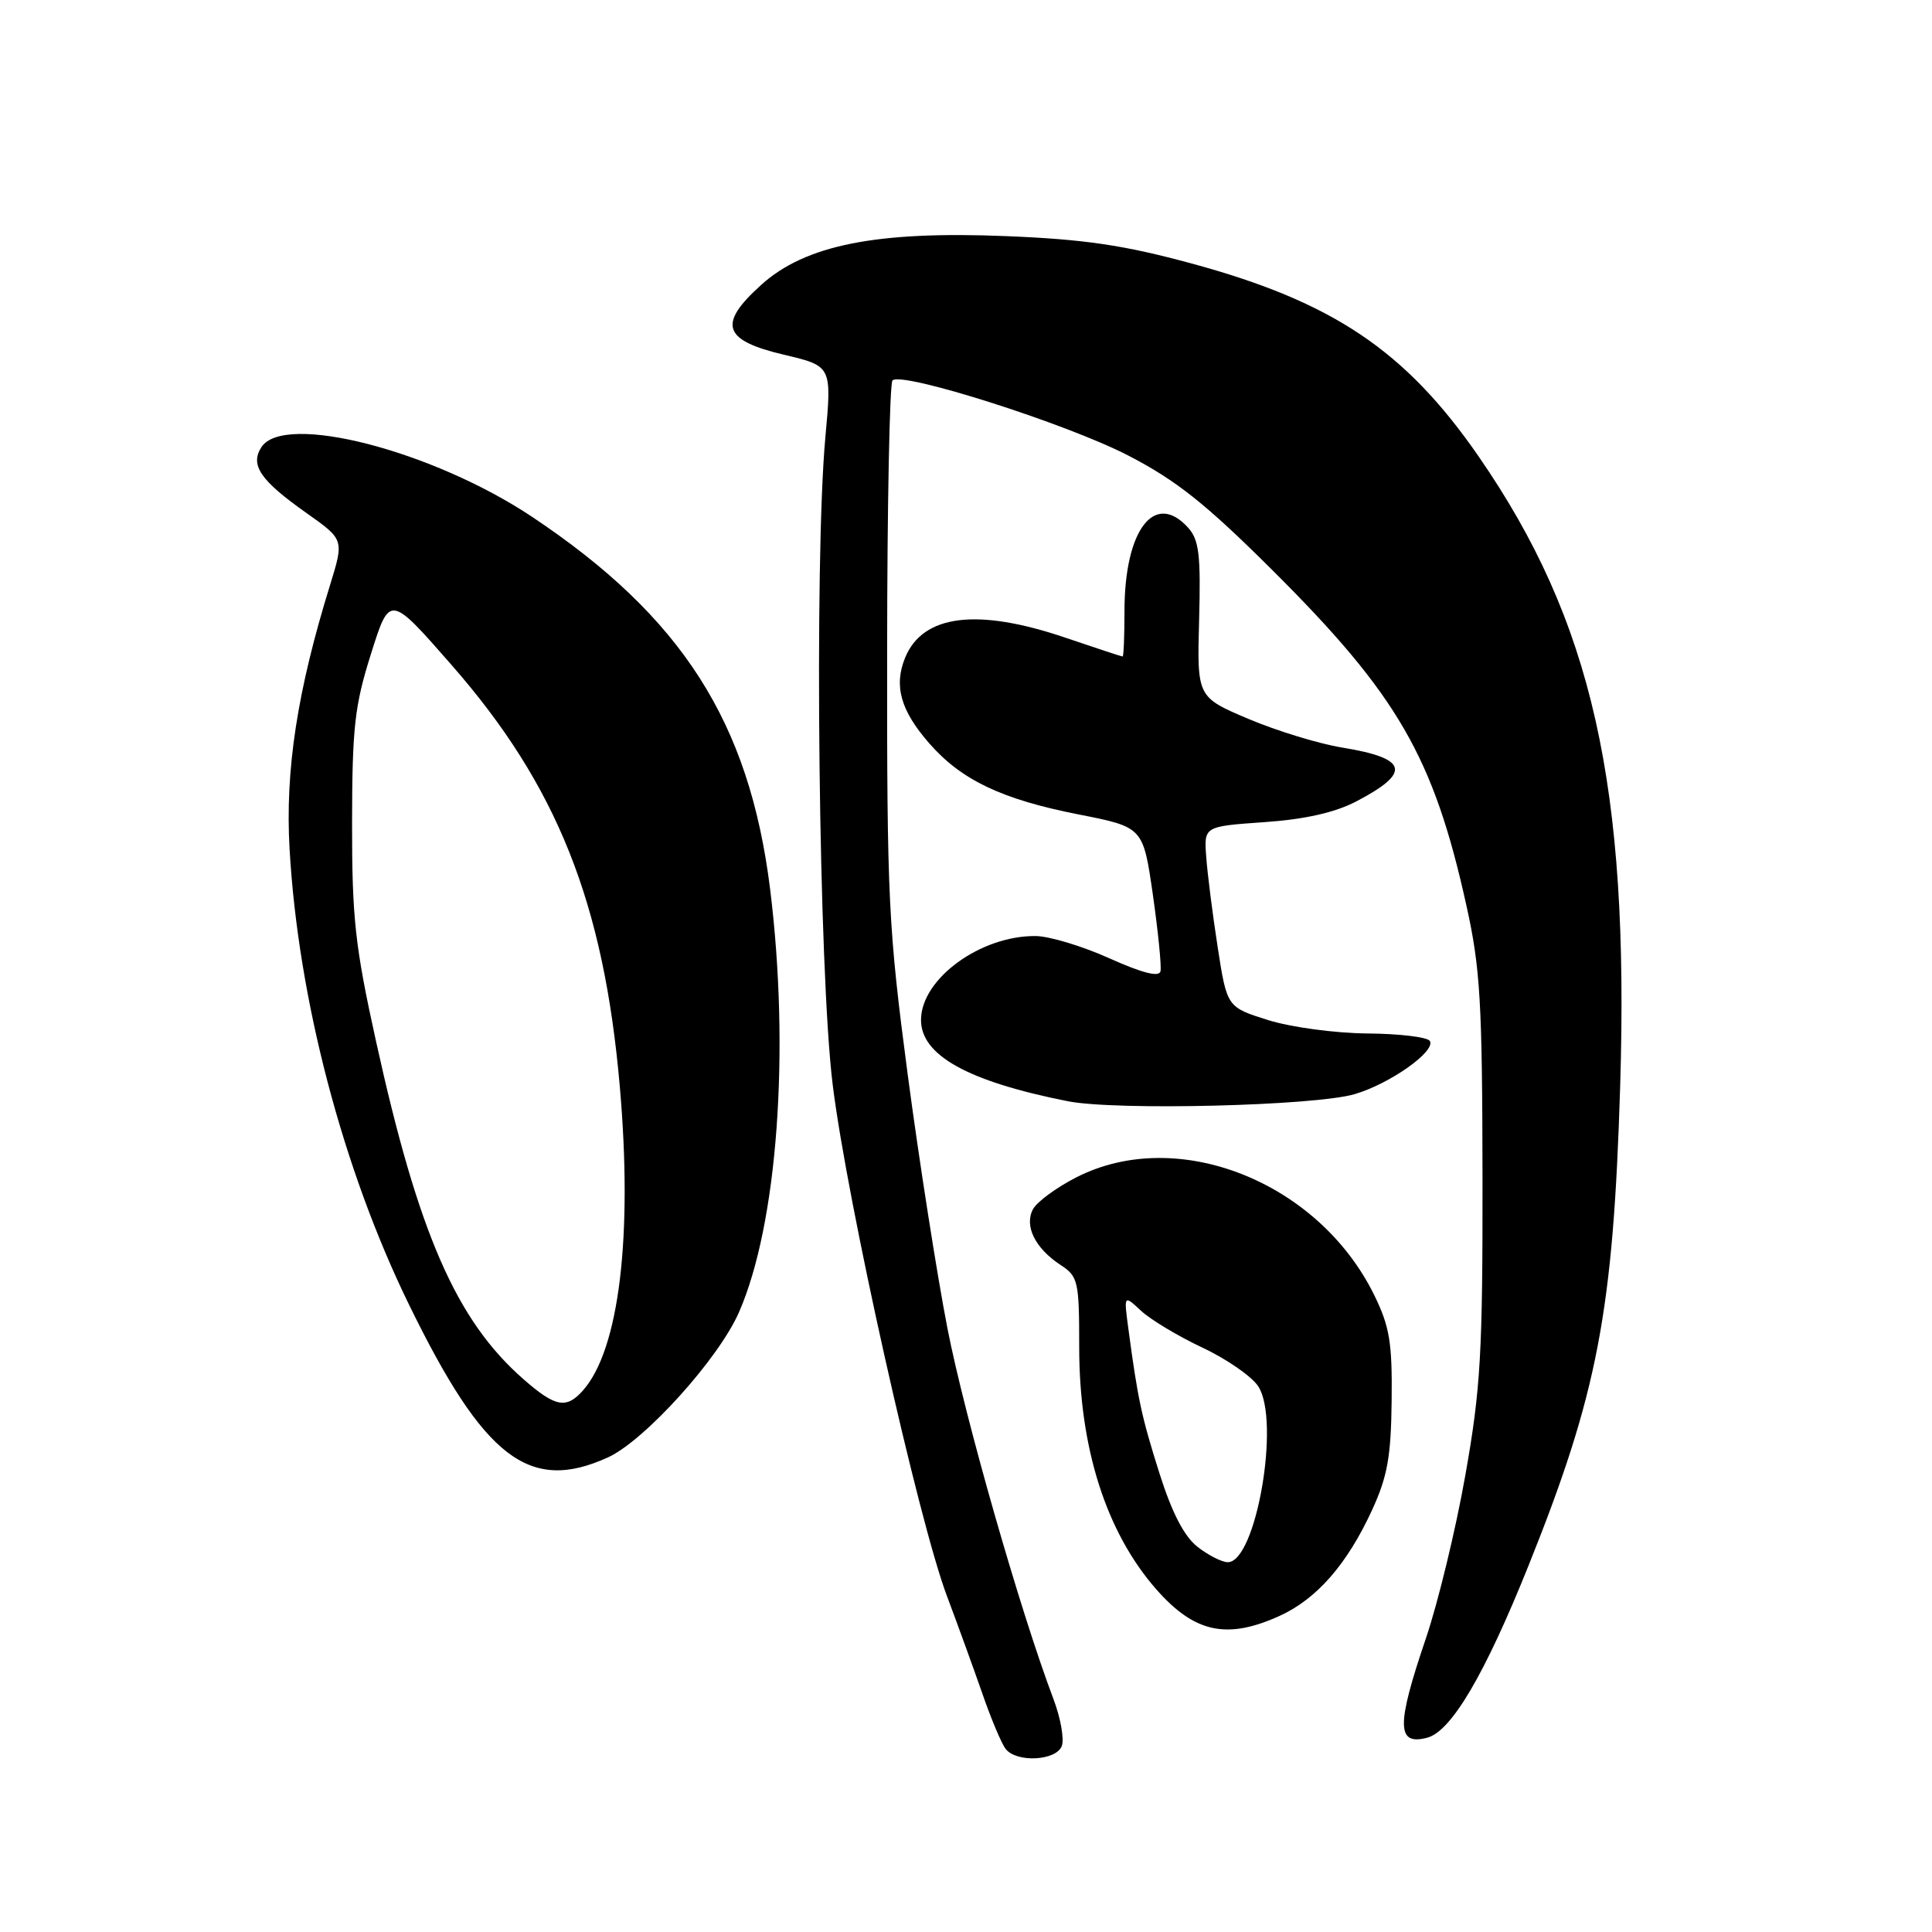 <?xml version="1.0" encoding="UTF-8" standalone="no"?>
<!DOCTYPE svg PUBLIC "-//W3C//DTD SVG 1.1//EN" "http://www.w3.org/Graphics/SVG/1.1/DTD/svg11.dtd" >
<svg xmlns="http://www.w3.org/2000/svg" xmlns:xlink="http://www.w3.org/1999/xlink" version="1.1" viewBox="0 0 256 256">
 <g >
 <path fill="currentColor"
d=" M 140.69 231.36 C 141.04 230.45 140.54 227.64 139.58 225.11 C 135.18 213.47 127.84 187.79 125.54 176.01 C 124.15 168.86 121.77 153.68 120.26 142.26 C 117.71 122.94 117.52 119.06 117.55 86.30 C 117.56 66.93 117.88 50.78 118.26 50.41 C 119.49 49.18 141.32 56.13 149.50 60.36 C 155.86 63.65 159.77 66.76 168.55 75.50 C 185.20 92.07 189.96 100.30 194.31 120.00 C 196.15 128.30 196.41 132.84 196.44 156.00 C 196.47 179.33 196.19 184.06 194.16 195.50 C 192.90 202.65 190.54 212.38 188.93 217.12 C 185.01 228.65 185.05 231.32 189.10 230.26 C 192.31 229.42 196.74 221.89 202.55 207.42 C 211.70 184.61 213.77 173.80 214.68 143.94 C 215.90 104.07 211.00 82.29 195.90 60.44 C 186.21 46.44 176.61 39.99 157.84 34.90 C 148.92 32.48 143.70 31.71 133.37 31.29 C 116.17 30.58 106.71 32.46 100.86 37.75 C 95.08 42.96 95.78 45.09 103.86 47.00 C 110.23 48.50 110.23 48.50 109.36 58.00 C 107.87 74.47 108.48 128.80 110.34 143.76 C 112.26 159.30 121.68 201.42 125.48 211.50 C 126.93 215.35 129.05 221.20 130.20 224.50 C 131.34 227.80 132.72 231.06 133.26 231.75 C 134.71 233.59 139.94 233.32 140.69 231.36 Z  M 169.54 214.12 C 174.48 211.88 178.51 207.26 181.81 200.08 C 183.85 195.64 184.32 193.00 184.40 185.58 C 184.49 177.87 184.13 175.76 182.08 171.58 C 174.69 156.57 156.04 149.18 142.67 155.98 C 140.01 157.33 137.41 159.24 136.88 160.22 C 135.69 162.44 137.15 165.40 140.54 167.62 C 142.86 169.14 143.00 169.75 143.00 178.51 C 143.00 191.83 146.56 203.01 153.21 210.59 C 158.28 216.36 162.57 217.28 169.54 214.12 Z  M 80.54 193.12 C 85.40 190.91 95.20 180.07 97.91 173.90 C 103.02 162.25 104.71 139.29 102.04 117.77 C 99.28 95.66 90.36 81.72 70.50 68.48 C 57.30 59.69 37.63 54.62 34.64 59.25 C 33.10 61.63 34.49 63.66 40.64 68.00 C 45.59 71.50 45.59 71.50 43.74 77.50 C 39.38 91.56 37.77 102.08 38.37 112.50 C 39.51 132.40 45.42 154.91 54.20 172.88 C 64.15 193.25 70.14 197.85 80.54 193.12 Z  M 179.50 144.98 C 184.19 143.60 190.29 139.28 189.46 137.93 C 189.14 137.42 185.42 136.97 181.19 136.94 C 176.90 136.90 171.09 136.12 168.04 135.17 C 162.58 133.45 162.58 133.45 161.35 125.51 C 160.67 121.14 159.99 115.75 159.83 113.53 C 159.53 109.50 159.53 109.50 167.52 108.94 C 172.89 108.57 176.87 107.67 179.68 106.21 C 187.08 102.35 186.59 100.48 177.81 99.05 C 174.75 98.55 169.19 96.85 165.43 95.26 C 158.61 92.37 158.61 92.37 158.89 82.10 C 159.12 73.50 158.88 71.53 157.43 69.92 C 152.98 65.00 149.00 70.22 149.00 80.97 C 149.00 84.29 148.89 87.00 148.75 86.99 C 148.61 86.99 145.19 85.86 141.15 84.49 C 129.51 80.54 122.31 81.43 119.95 87.11 C 118.40 90.86 119.33 94.17 123.17 98.54 C 127.42 103.38 132.77 105.92 142.93 107.92 C 151.47 109.60 151.47 109.60 152.76 118.55 C 153.46 123.47 153.92 128.04 153.77 128.70 C 153.59 129.51 151.38 128.94 147.00 126.98 C 143.43 125.37 139.02 124.04 137.22 124.03 C 129.94 123.97 122.11 129.66 122.04 135.08 C 121.97 139.81 128.22 143.29 141.50 145.92 C 147.88 147.18 174.24 146.53 179.50 144.98 Z  M 158.66 204.95 C 156.89 203.55 155.28 200.43 153.62 195.18 C 151.25 187.68 150.77 185.44 149.51 176.03 C 148.91 171.56 148.91 171.56 151.20 173.69 C 152.47 174.87 156.12 177.06 159.33 178.57 C 162.53 180.07 165.86 182.38 166.72 183.69 C 169.69 188.23 166.44 207.00 162.69 207.00 C 161.91 207.00 160.10 206.08 158.66 204.95 Z  M 69.36 182.75 C 60.46 174.96 55.43 163.43 49.83 138.00 C 47.04 125.35 46.64 121.65 46.65 109.00 C 46.67 96.37 46.99 93.49 49.16 86.63 C 51.64 78.75 51.64 78.75 59.85 88.13 C 73.81 104.08 80.01 119.62 82.13 144.00 C 83.86 163.85 82.04 178.84 77.24 184.25 C 75.04 186.73 73.58 186.45 69.36 182.75 Z "/>
</g>
</svg>
